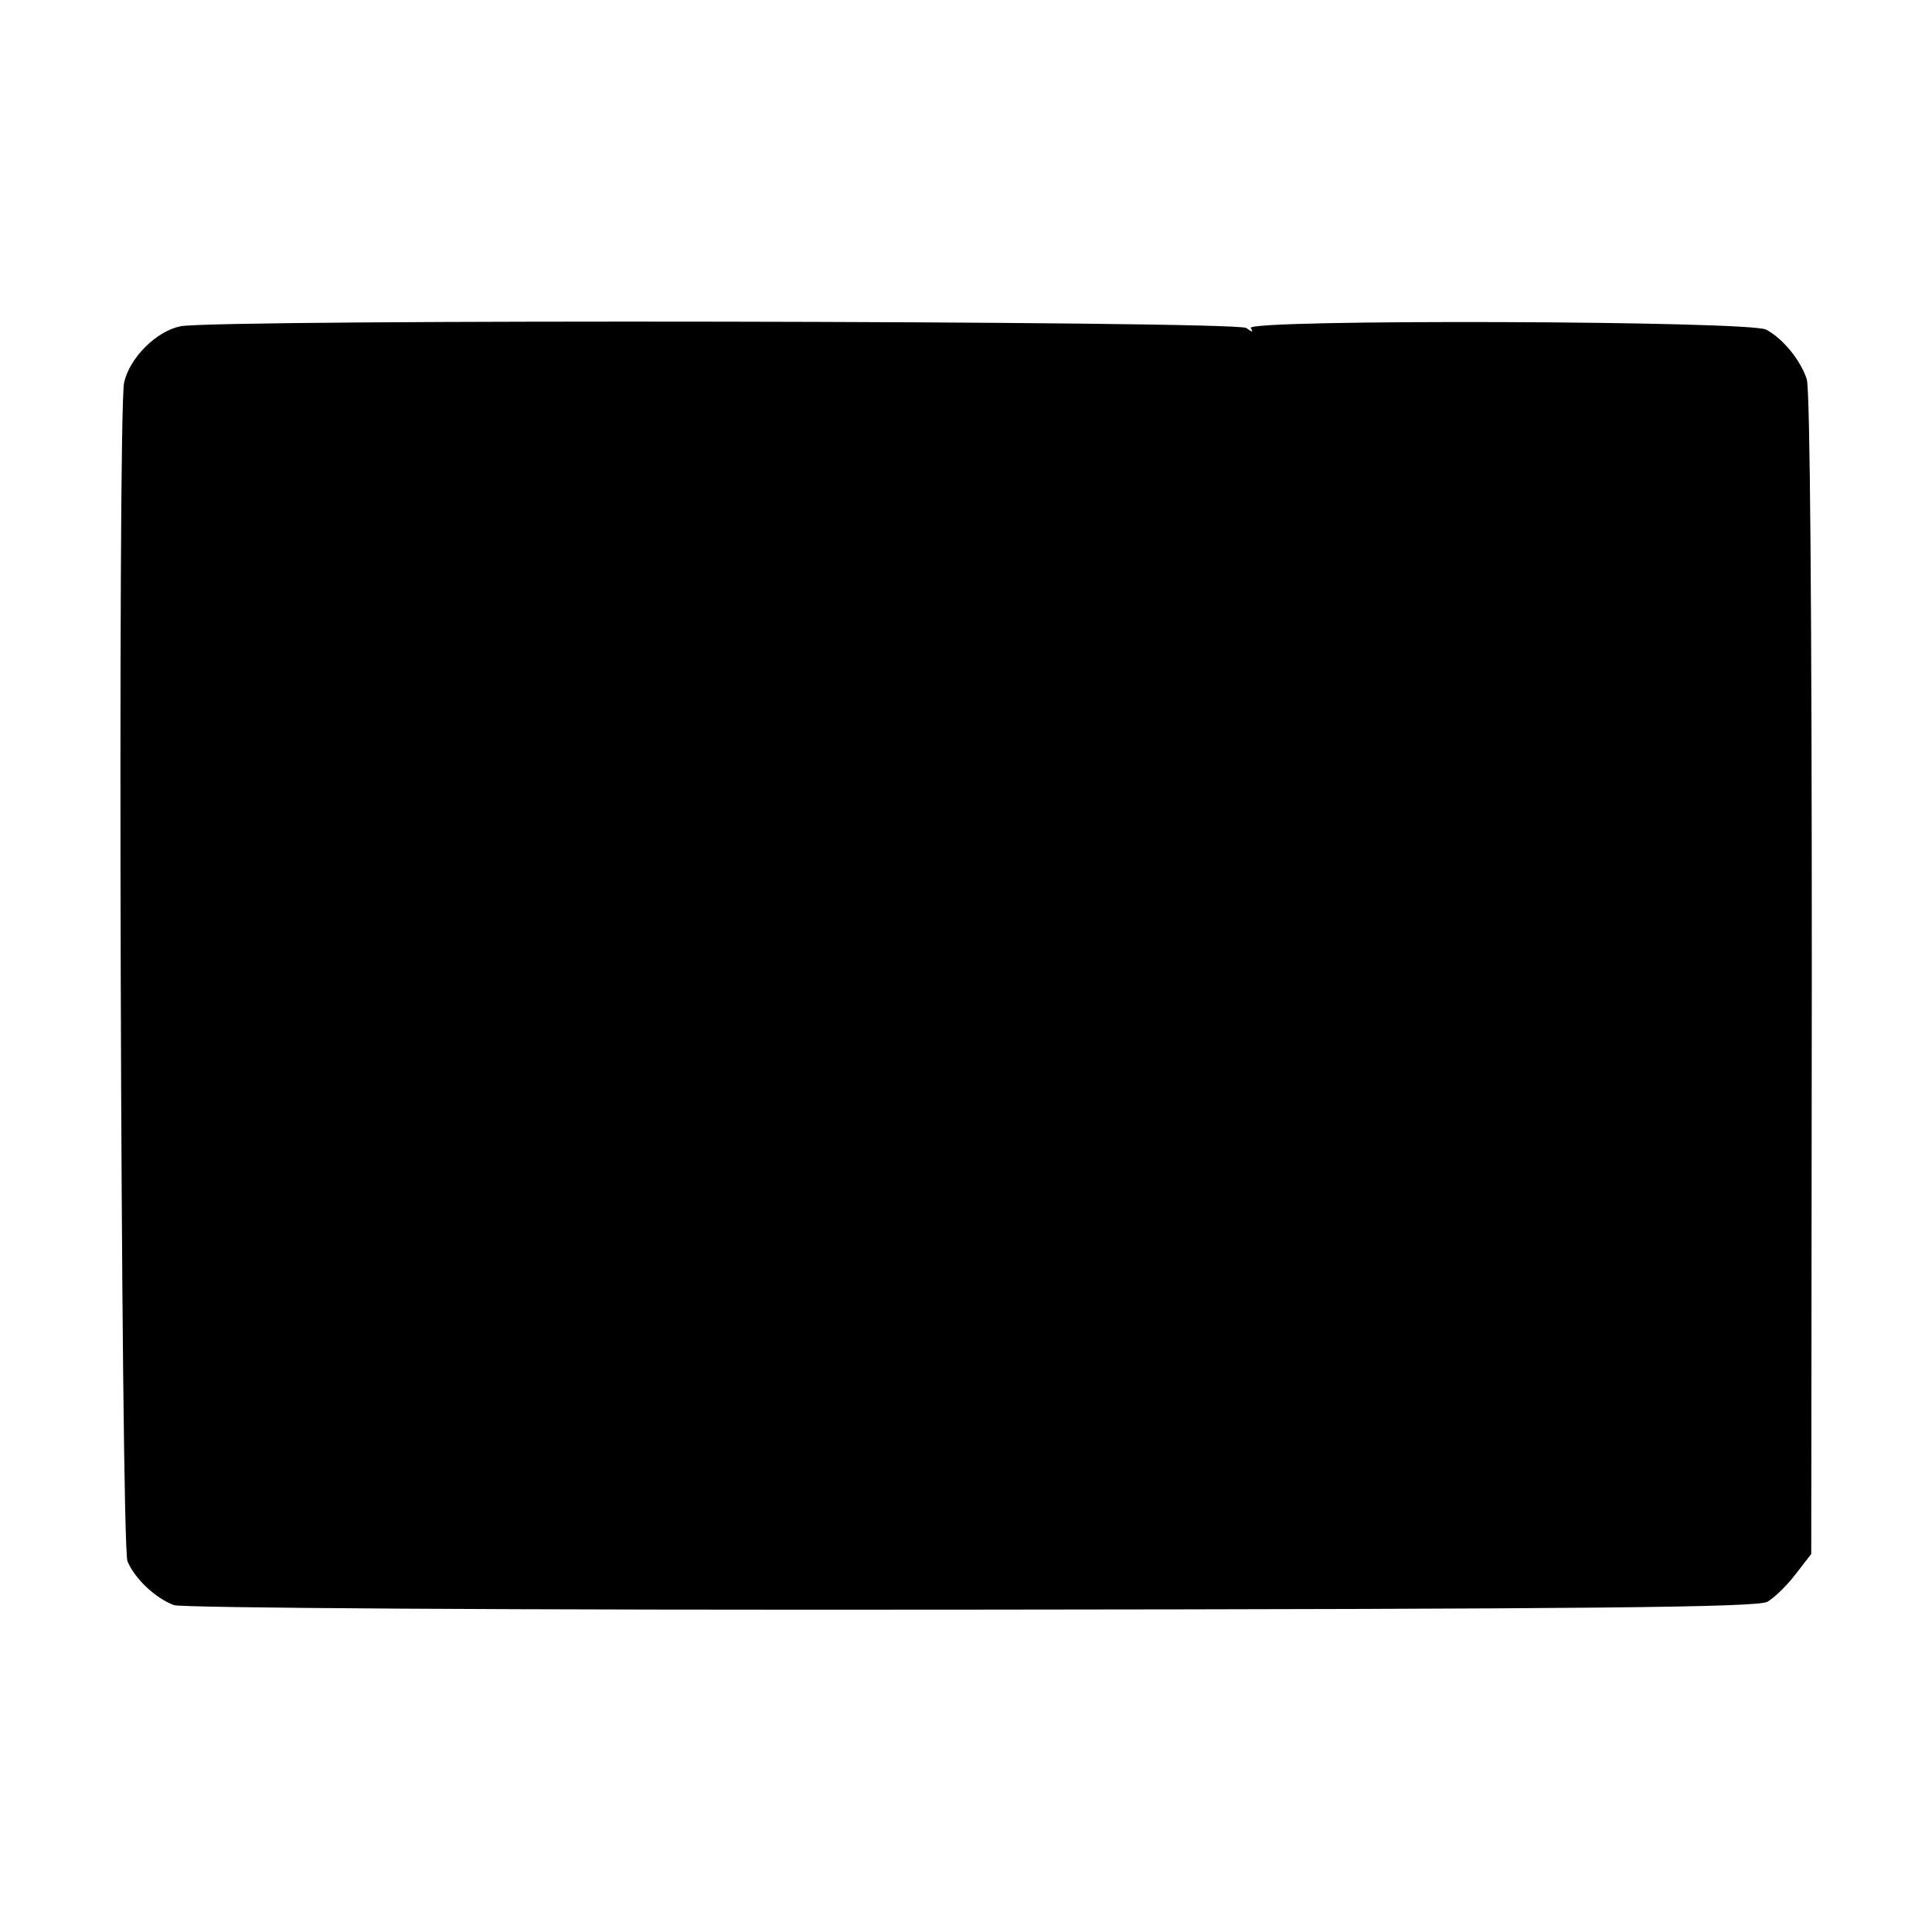 <?xml version="1.0" standalone="no"?>
<!DOCTYPE svg PUBLIC "-//W3C//DTD SVG 20010904//EN"
 "http://www.w3.org/TR/2001/REC-SVG-20010904/DTD/svg10.dtd">
<svg version="1.0" xmlns="http://www.w3.org/2000/svg"
 width="344pt" height="344pt" viewBox="0 0 344 344"
 preserveAspectRatio="xMidYMid meet">
<g transform="translate(0,344) scale(0.1,-0.1)"
fill="#000000" stroke="none">
<path d="M321 2859 c-43 -9 -90 -56 -100 -100 -12 -55 -6 -2070 6 -2099 13
-31 50 -66 83 -78 15 -5 589 -9 1420 -8 1104 1 1400 4 1417 14 12 7 35 29 50
49 l28 36 1 1031 c0 635 -3 1043 -9 1061 -11 33 -41 71 -72 88 -28 16 -927 19
-918 3 5 -8 3 -8 -8 0 -16 13 -1839 16 -1898 3z"/>
</g>
</svg>
